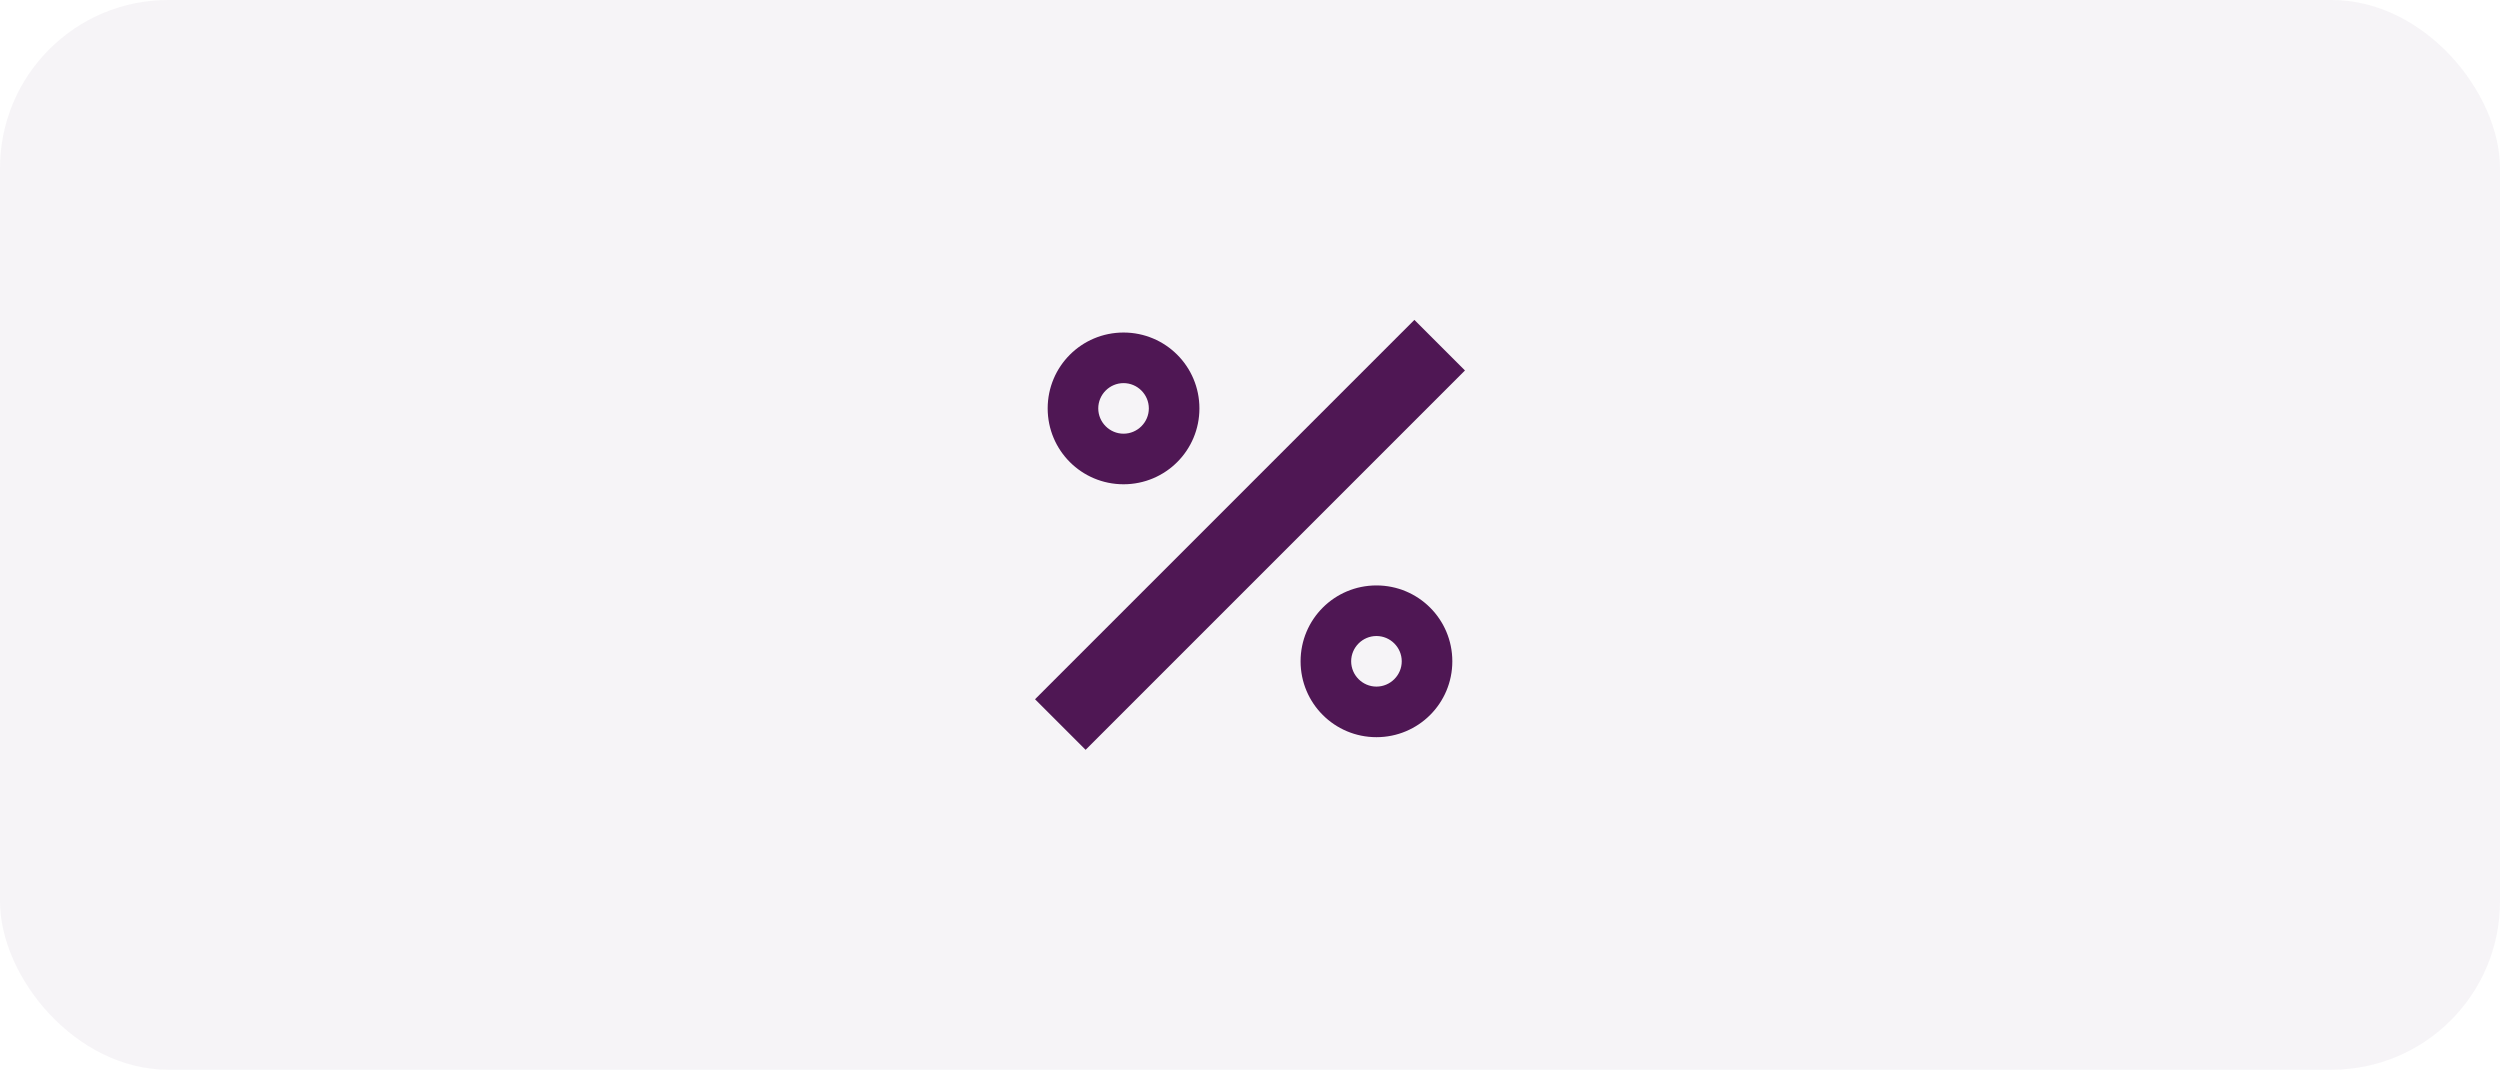<svg width="416" height="178" viewBox="0 0 416 178" fill="none" xmlns="http://www.w3.org/2000/svg">
<rect width="416" height="178" rx="28" fill="#4F1754" fill-opacity="0.05"/>
<path d="M235.354 53.229L243.771 61.646L180.646 124.771L172.229 116.354L235.354 53.229ZM186.958 55.333C193.944 55.333 199.583 60.972 199.583 67.958C199.583 74.944 193.944 80.583 186.958 80.583C179.972 80.583 174.333 74.944 174.333 67.958C174.333 60.972 179.972 55.333 186.958 55.333ZM229.042 97.416C236.027 97.416 241.667 103.056 241.667 110.042C241.667 117.027 236.027 122.667 229.042 122.667C222.056 122.667 216.417 117.027 216.417 110.042C216.417 103.056 222.056 97.416 229.042 97.416ZM186.958 63.75C184.644 63.75 182.75 65.644 182.75 67.958C182.75 70.273 184.644 72.166 186.958 72.166C189.273 72.166 191.167 70.273 191.167 67.958C191.167 65.644 189.273 63.75 186.958 63.75ZM229.042 105.833C226.727 105.833 224.833 107.727 224.833 110.042C224.833 112.356 226.727 114.25 229.042 114.25C231.356 114.25 233.25 112.356 233.25 110.042C233.25 107.727 231.356 105.833 229.042 105.833Z" fill="#4F1754"/>
</svg>
